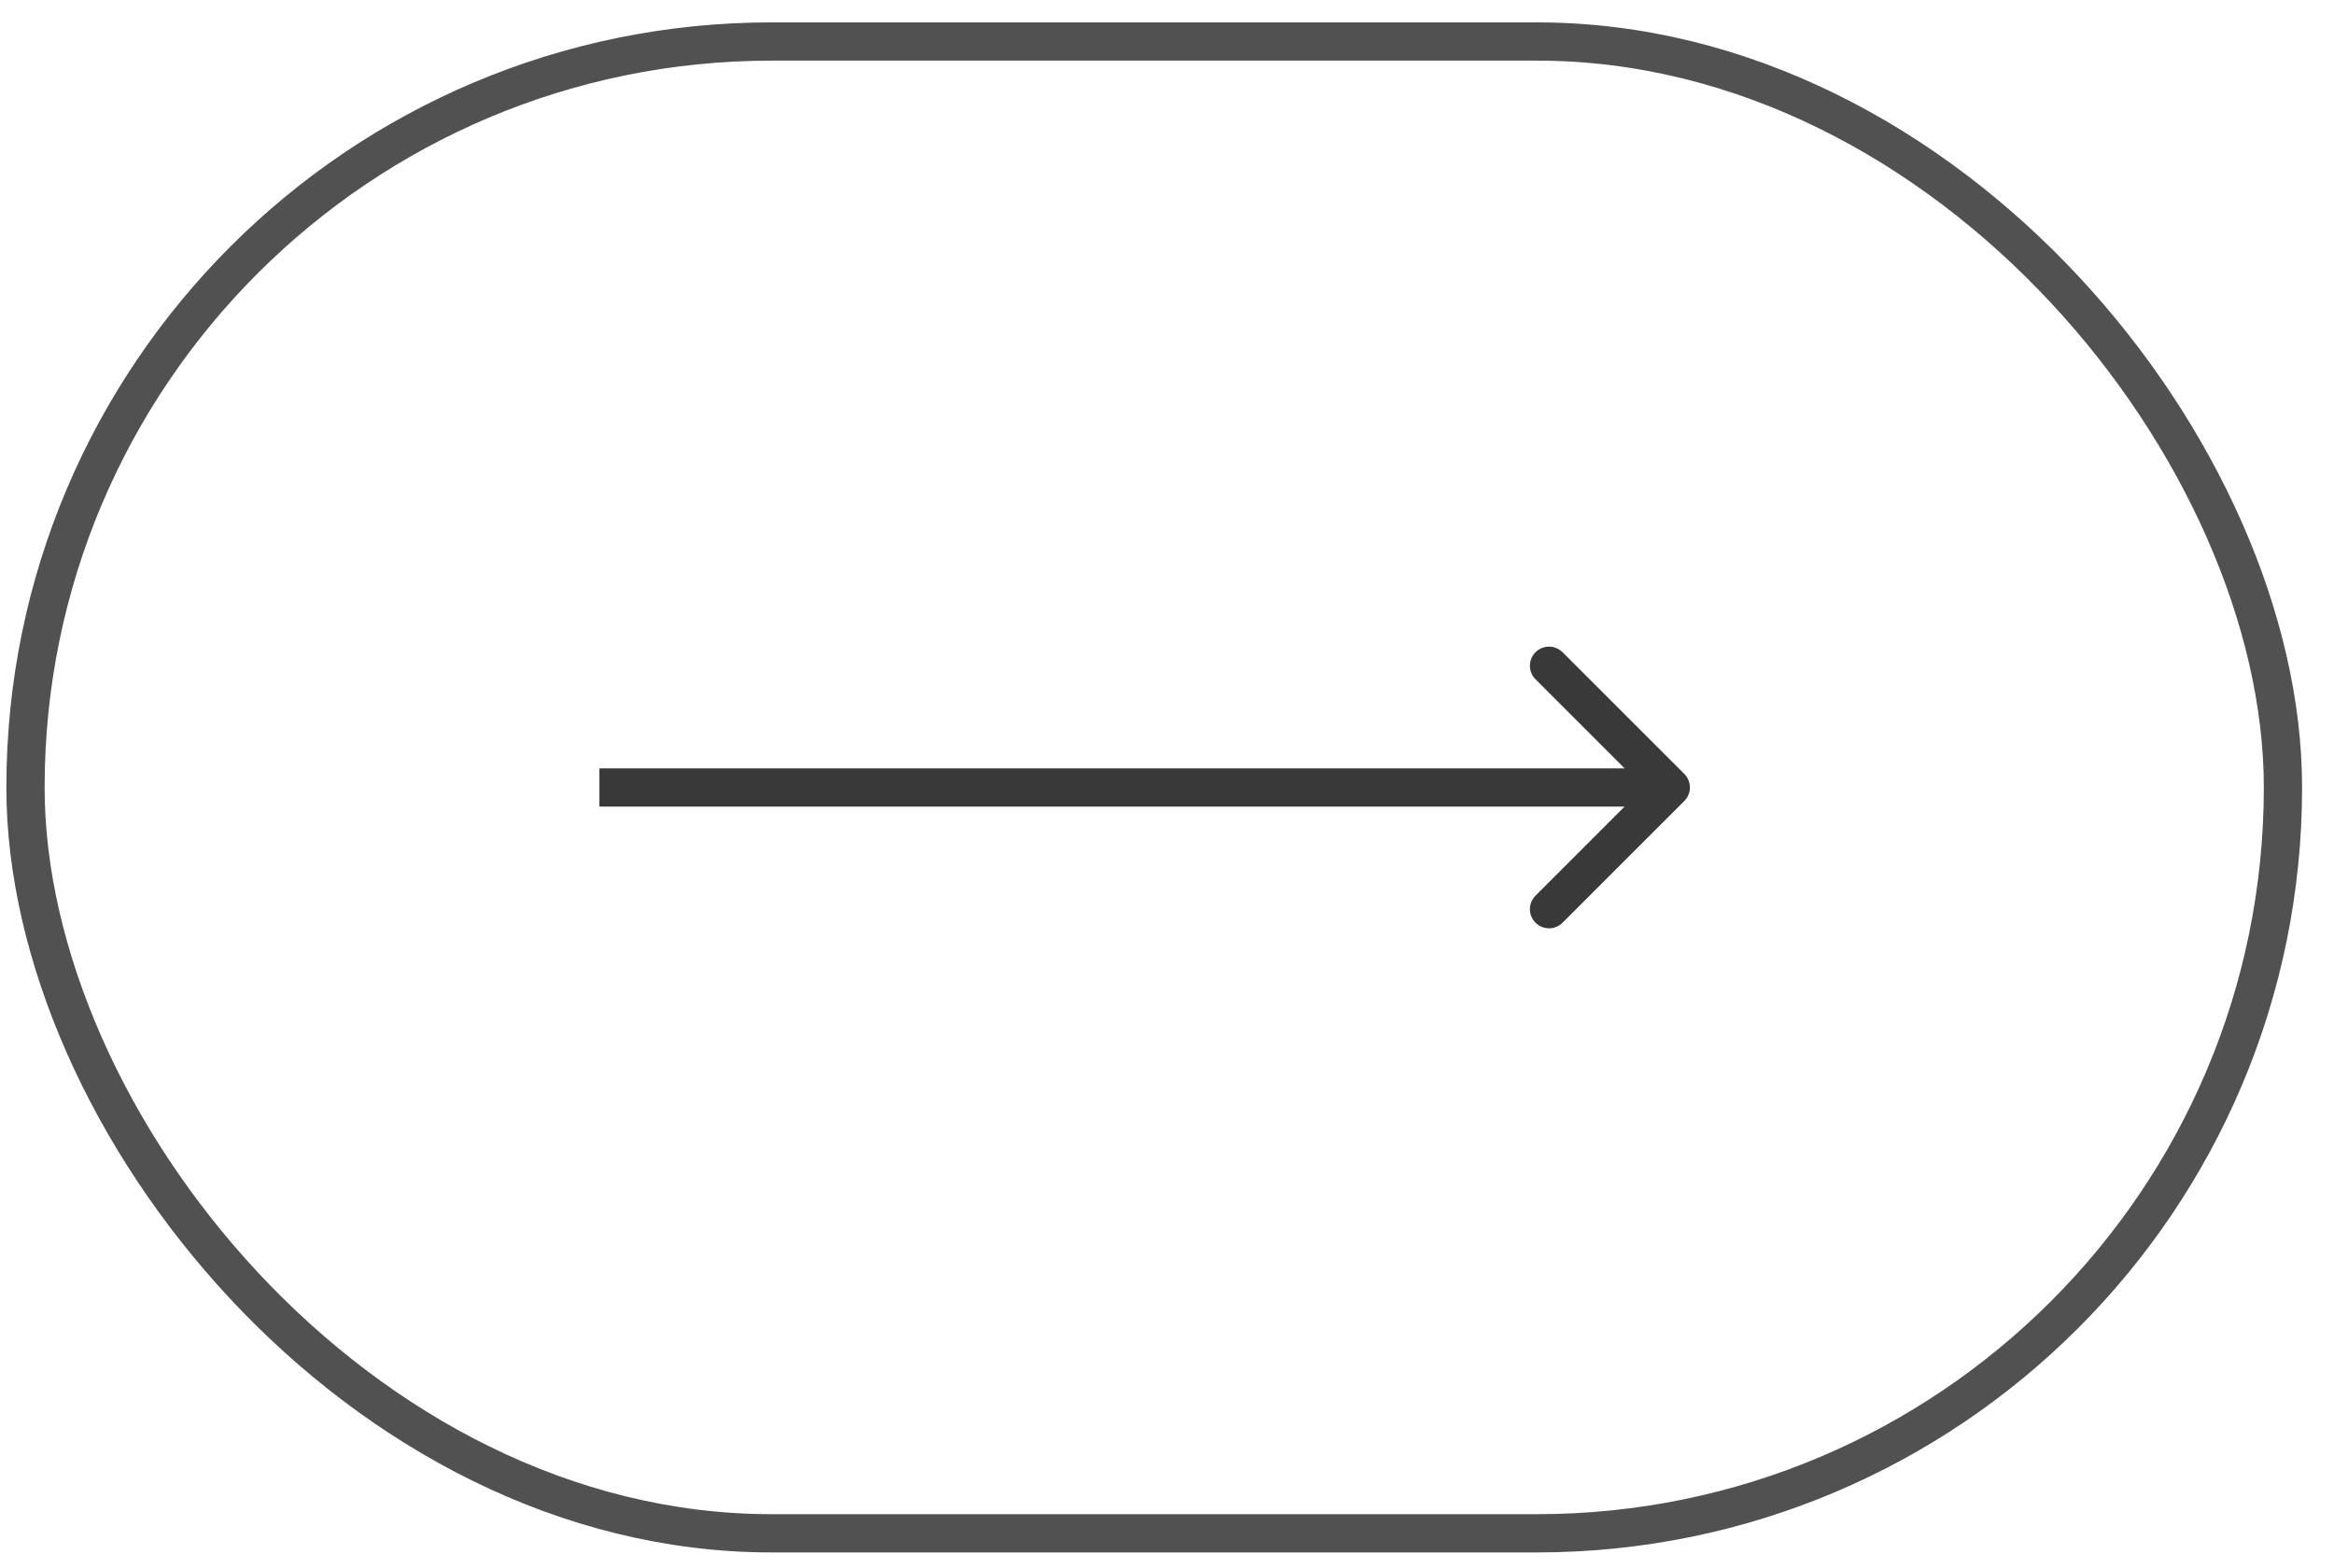 <svg width="61" height="41" viewBox="0 0 61 41" fill="none" xmlns="http://www.w3.org/2000/svg">
<rect x="0.666" y="1.085" width="59" height="39" rx="19.5" stroke="#515151"/>
<path d="M44.02 20.94C44.215 20.745 44.215 20.428 44.02 20.233L40.838 17.051C40.643 16.856 40.326 16.856 40.131 17.051C39.936 17.247 39.936 17.563 40.131 17.758L42.959 20.587L40.131 23.415C39.936 23.61 39.936 23.927 40.131 24.122C40.326 24.318 40.643 24.318 40.838 24.122L44.02 20.94ZM15.666 21.087H43.666V20.087H15.666V21.087Z" fill="#393939"/>
</svg>
